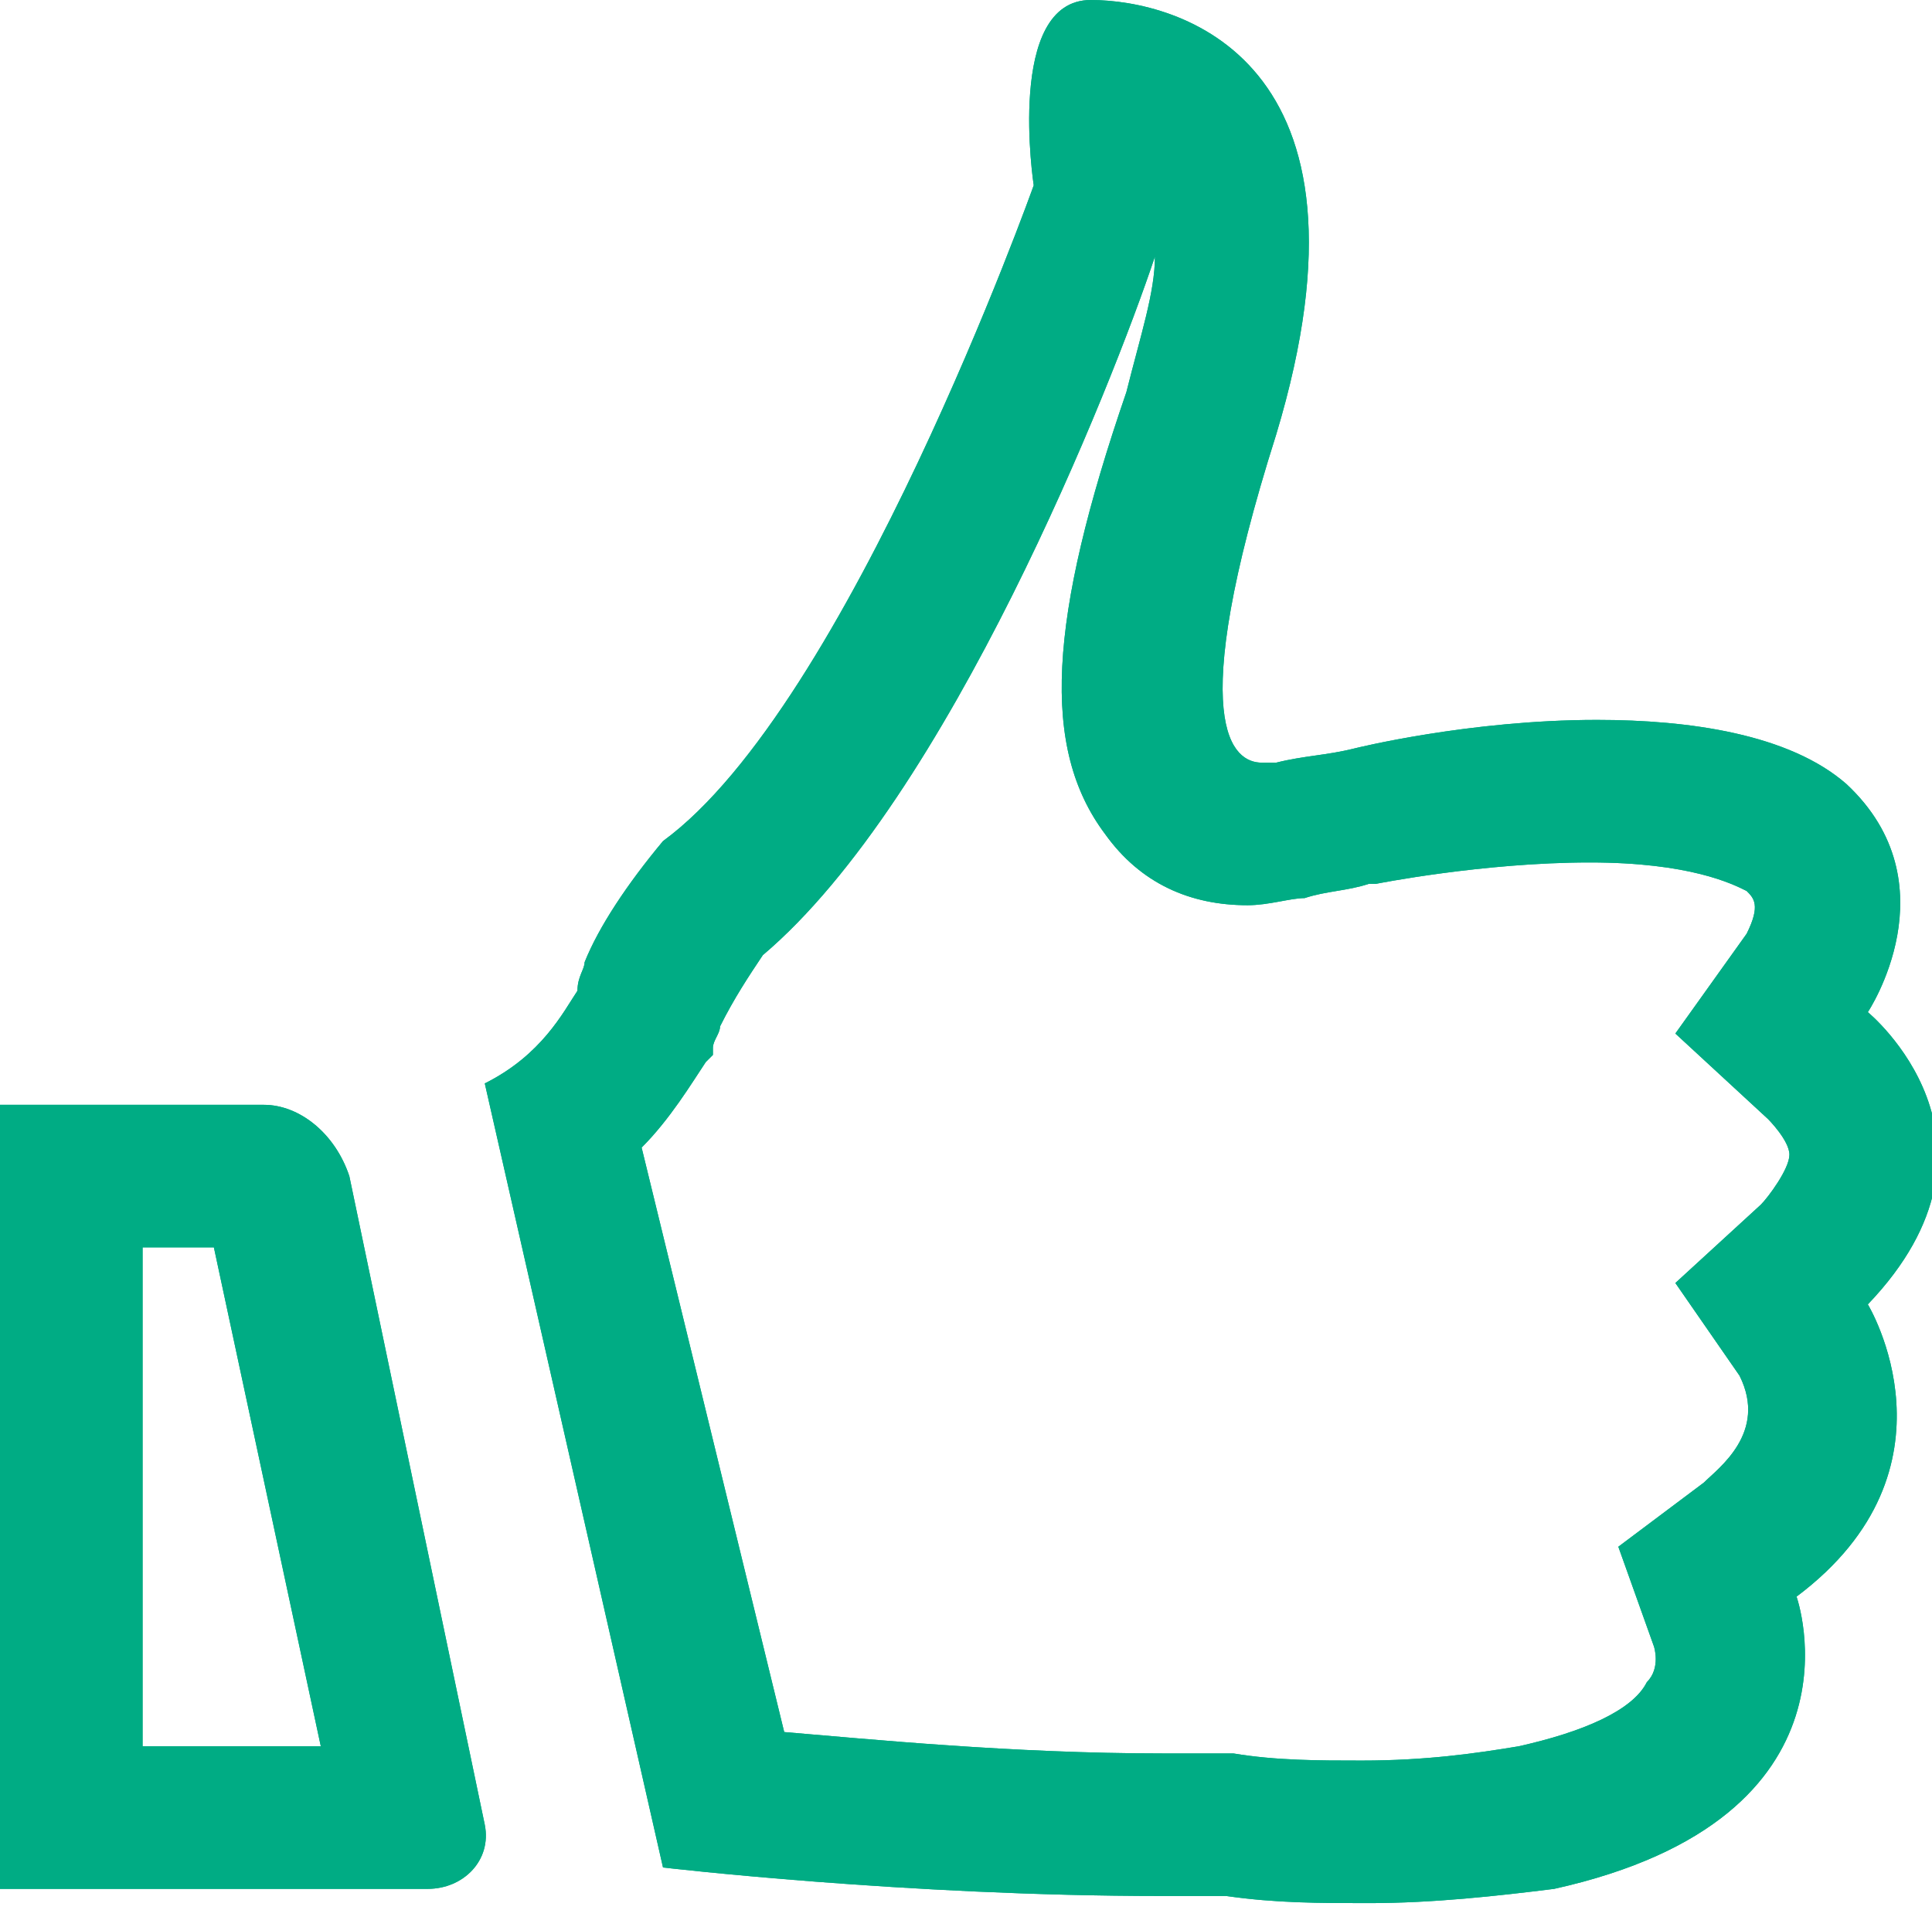 <?xml version="1.0" encoding="utf-8"?>
<!-- Generator: Adobe Illustrator 21.0.2, SVG Export Plug-In . SVG Version: 6.00 Build 0)  -->
<svg version="1.1" id="Слой_1" xmlns="http://www.w3.org/2000/svg" xmlns:xlink="http://www.w3.org/1999/xlink" x="0px" y="0px"
	 viewBox="0 0 27.1 26.8" style="enable-background:new 0 0 27.1 26.8;" xml:space="preserve">
<style type="text/css">
	.st0{fill:#FFFFFF;}
	.st1{fill:#00B894;}
	.st2{fill:#0095B1;}
	.st3{fill:#006367;}
	.st4{fill:#B9D833;}
	.st5{fill:#008136;}
	.st6{fill:#005928;}
	.st7{fill:#83CC58;}
	.st8{fill:#008F3D;}
	.st9{fill:#004A1F;}
	.st10{fill:#52C241;}
	.st11{fill:#00863C;}
	.st12{fill:#00662E;}
	.st13{fill:#00461D;}
	.st14{opacity:0.2;}
	.st15{opacity:0.4;}
	.st16{fill:#00AC84;}
	.st17{fill:#A5CC2E;}
</style>
<g id="New_Symbol_8">
</g>
<g>
	<g>
		<path class="st16" d="M16.2,3.6c0,0.5-0.2,1.1-0.4,1.9c-1.1,3.2-1.2,5-0.3,6.2c0.5,0.7,1.2,1,2,1c0.3,0,0.6-0.1,0.8-0.1
			c0.3-0.1,0.6-0.1,0.9-0.2l0.1,0l0,0c0,0,1.5-0.3,3-0.3c1.4,0,2,0.3,2.2,0.4c0.1,0.1,0.2,0.2,0,0.6l-1,1.4l1.3,1.2
			c0,0,0.3,0.3,0.3,0.5c0,0.2-0.3,0.6-0.4,0.7l-1.2,1.1l0.9,1.3c0.4,0.8-0.3,1.3-0.5,1.5l-1.2,0.9l0.5,1.4c0,0,0.1,0.3-0.1,0.5
			c-0.2,0.4-0.9,0.7-1.8,0.9c-0.6,0.1-1.3,0.2-2.2,0.2c-0.6,0-1.2,0-1.8-0.1l-0.1,0l-0.1,0c-0.3,0-0.6,0-0.8,0
			c-2.1,0-4.1-0.2-5.3-0.3L9,16.1c0.4-0.4,0.7-0.9,0.9-1.2l0.1-0.1l0-0.1c0-0.1,0.1-0.2,0.1-0.3c0.2-0.4,0.4-0.7,0.6-1
			C13.3,11.2,15.6,5.4,16.2,3.6 M15.3,0c-1.2,0-0.8,2.6-0.8,2.6s-2.6,7.3-5.2,9.2c-0.5,0.6-0.9,1.2-1.1,1.7c0,0.1-0.1,0.2-0.1,0.4
			c-0.2,0.3-0.5,0.9-1.3,1.3l2.5,11c0,0,3.4,0.4,7,0.4c0.3,0,0.6,0,0.9,0c0.7,0.1,1.3,0.1,2,0.1c0.9,0,1.8-0.1,2.6-0.2
			c4.5-1,3.4-4.1,3.4-4.1c2.4-1.8,1-4.1,1-4.1c2.2-2.3,0-4.1,0-4.1s1.2-1.8-0.3-3.2c-0.8-0.7-2.2-0.9-3.5-0.9
			c-1.8,0-3.4,0.4-3.4,0.4c-0.4,0.1-0.7,0.1-1.1,0.2c0,0-0.1,0-0.2,0c-0.4,0-1.1-0.5,0.2-4.6C19.5,0.8,16.5,0,15.3,0L15.3,0z"/>
	</g>
	<g>
		<path class="st16" d="M3,17.5l1.5,7H2l0-7H3 M3.7,15.5H0l0,11h6c0,0,0,0,0,0c0.5,0,0.9-0.4,0.8-0.9l-1.9-9.1
			C4.7,15.9,4.2,15.5,3.7,15.5L3.7,15.5z"/>
	</g>
</g>
<g>
	<g>
		<path class="st16" d="M16.2,3.6c0,0.5-0.2,1.1-0.4,1.9c-1.1,3.2-1.2,5-0.3,6.2c0.5,0.7,1.2,1,2,1c0.3,0,0.6-0.1,0.8-0.1
			c0.3-0.1,0.6-0.1,0.9-0.2l0.1,0l0,0c0,0,1.5-0.3,3-0.3c1.4,0,2,0.3,2.2,0.4c0.1,0.1,0.2,0.2,0,0.6l-1,1.4l1.3,1.2
			c0,0,0.3,0.3,0.3,0.5c0,0.2-0.3,0.6-0.4,0.7l-1.2,1.1l0.9,1.3c0.4,0.8-0.3,1.3-0.5,1.5l-1.2,0.9l0.5,1.4c0,0,0.1,0.3-0.1,0.5
			c-0.2,0.4-0.9,0.7-1.8,0.9c-0.6,0.1-1.3,0.2-2.2,0.2c-0.6,0-1.2,0-1.8-0.1l-0.1,0l-0.1,0c-0.3,0-0.6,0-0.8,0
			c-2.1,0-4.1-0.2-5.3-0.3L9,16.1c0.4-0.4,0.7-0.9,0.9-1.2l0.1-0.1l0-0.1c0-0.1,0.1-0.2,0.1-0.3c0.2-0.4,0.4-0.7,0.6-1
			C13.3,11.2,15.6,5.4,16.2,3.6 M15.3,0c-1.2,0-0.8,2.6-0.8,2.6s-2.6,7.3-5.2,9.2c-0.5,0.6-0.9,1.2-1.1,1.7c0,0.1-0.1,0.2-0.1,0.4
			c-0.2,0.3-0.5,0.9-1.3,1.3l2.5,11c0,0,3.4,0.4,7,0.4c0.3,0,0.6,0,0.9,0c0.7,0.1,1.3,0.1,2,0.1c0.9,0,1.8-0.1,2.6-0.2
			c4.5-1,3.4-4.1,3.4-4.1c2.4-1.8,1-4.1,1-4.1c2.2-2.3,0-4.1,0-4.1s1.2-1.8-0.3-3.2c-0.8-0.7-2.2-0.9-3.5-0.9
			c-1.8,0-3.4,0.4-3.4,0.4c-0.4,0.1-0.7,0.1-1.1,0.2c0,0-0.1,0-0.2,0c-0.4,0-1.1-0.5,0.2-4.6C19.5,0.8,16.5,0,15.3,0L15.3,0z"/>
	</g>
	<g>
		<path class="st16" d="M3,17.5l1.5,7H2l0-7H3 M3.7,15.5H0l0,11h6c0,0,0,0,0,0c0.5,0,0.9-0.4,0.8-0.9l-1.9-9.1
			C4.7,15.9,4.2,15.5,3.7,15.5L3.7,15.5z"/>
	</g>
</g>
</svg>
